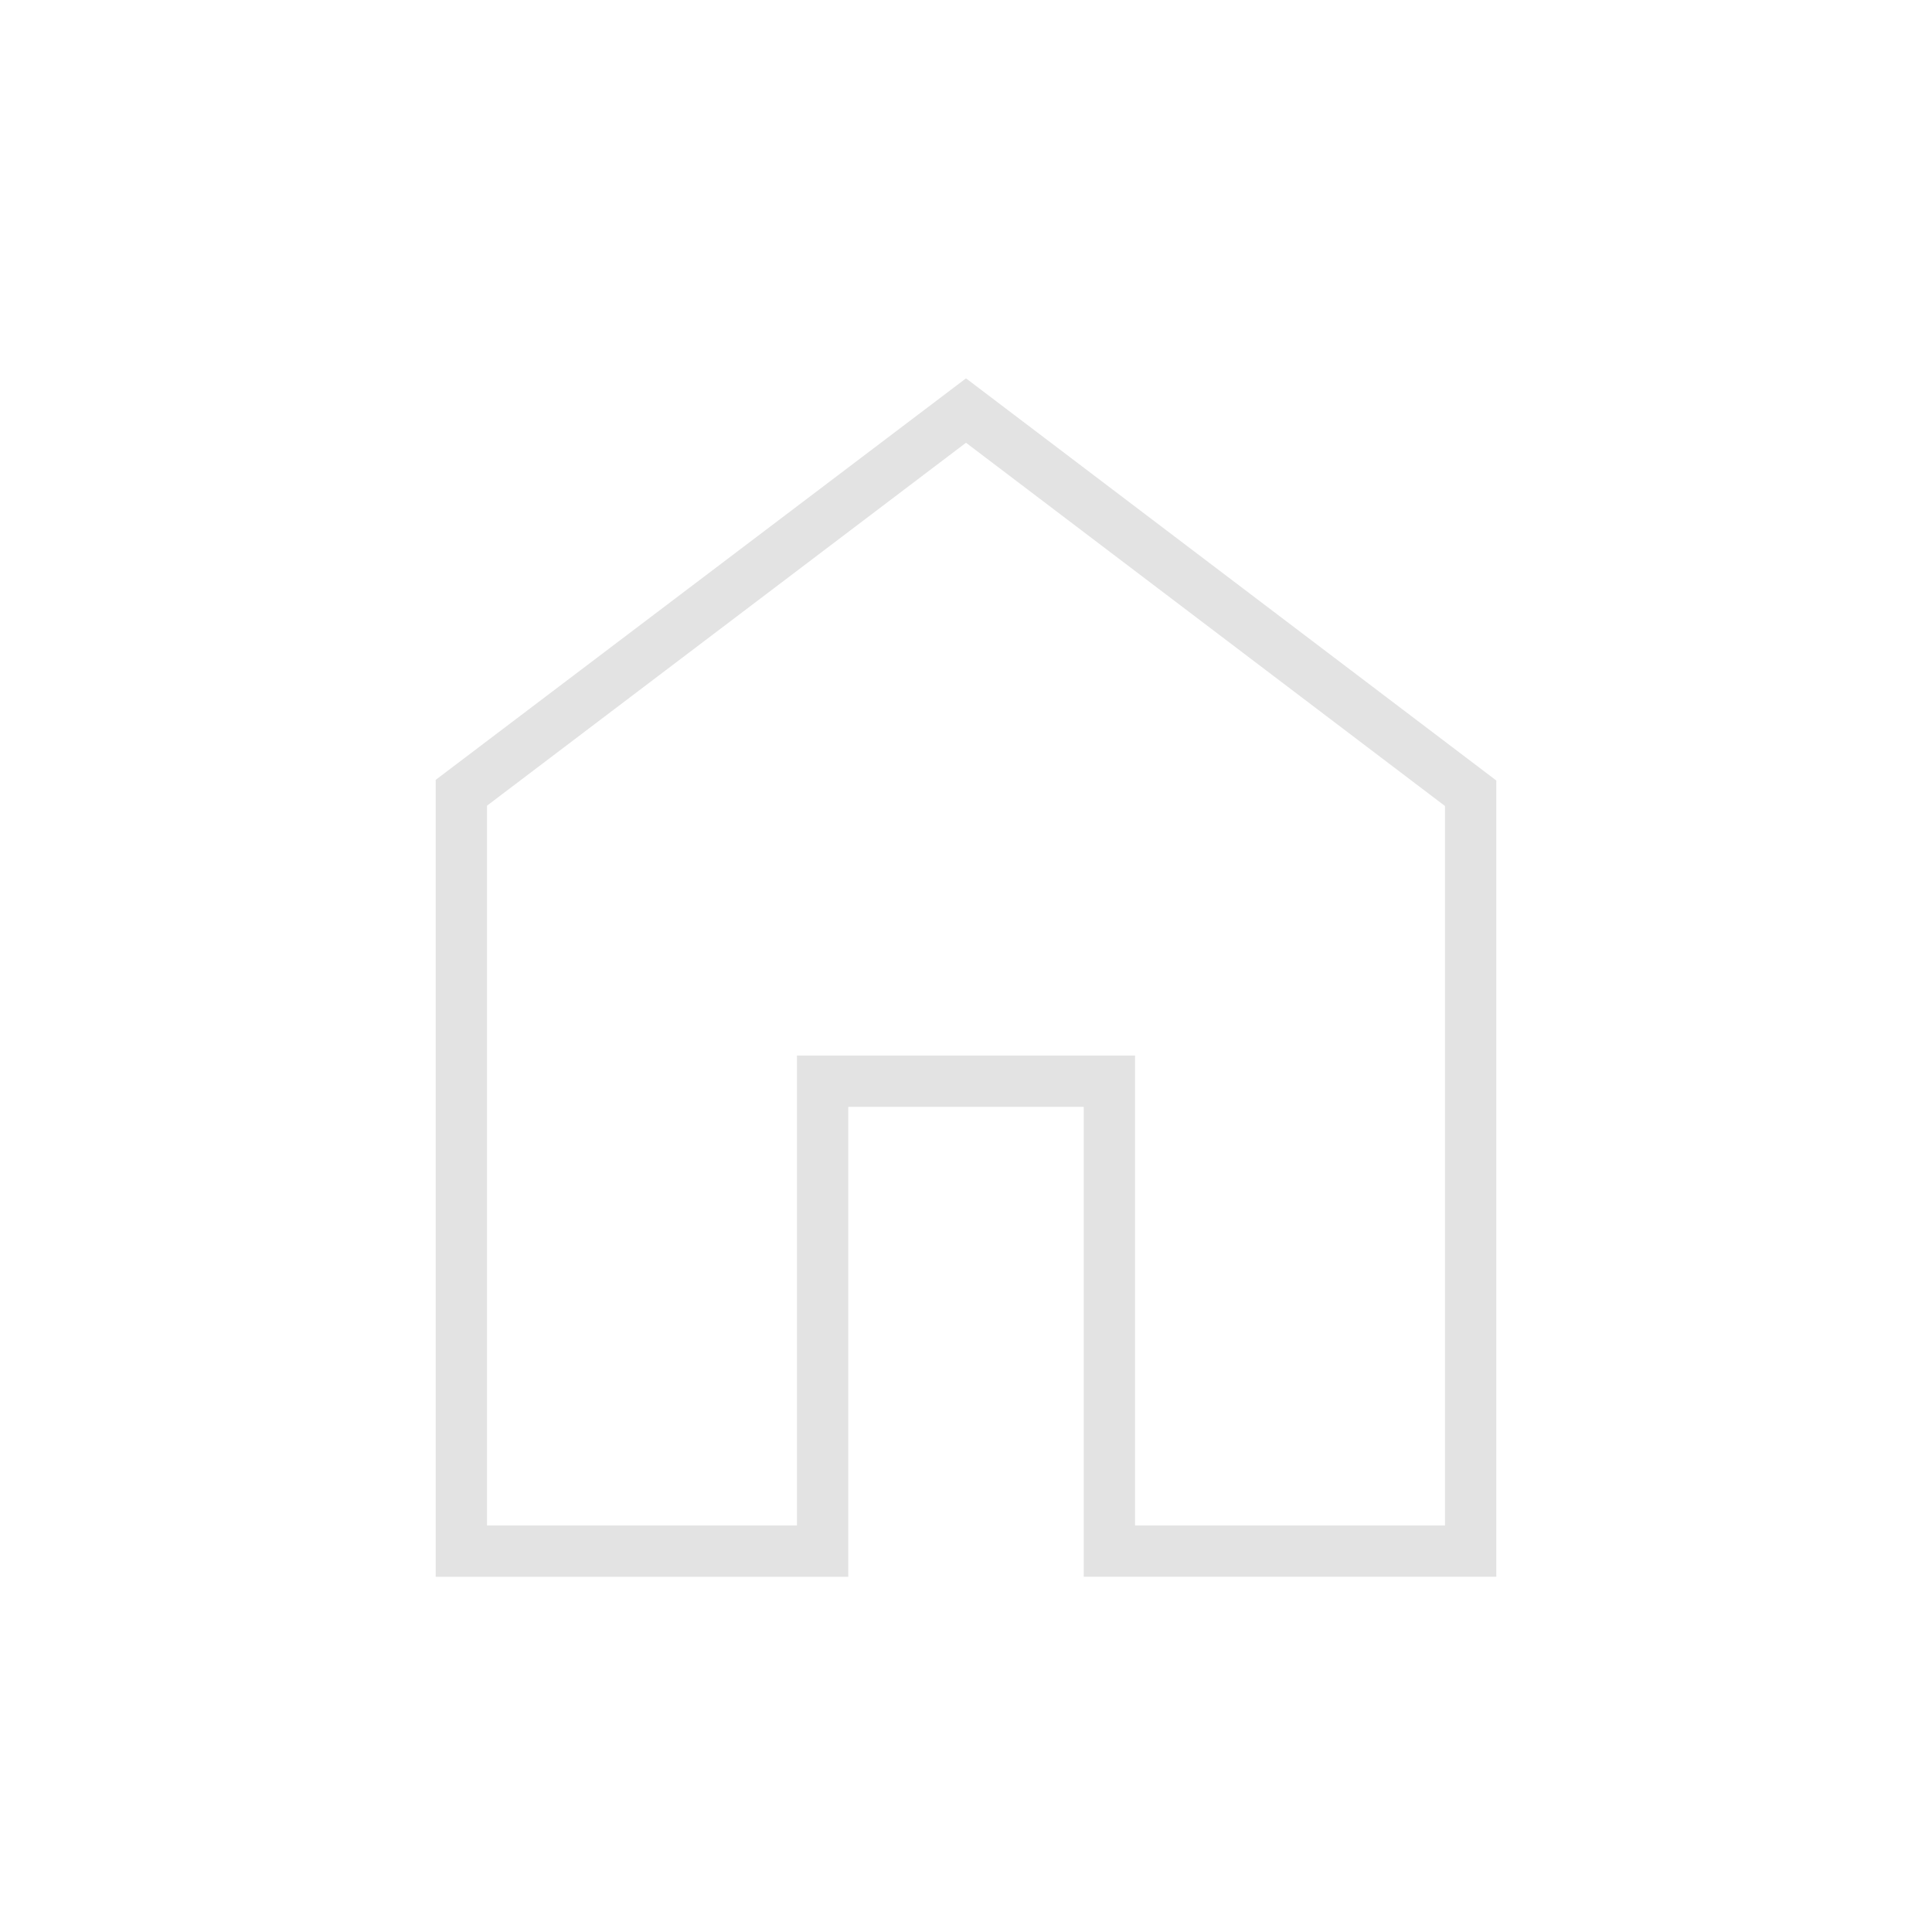 <svg xmlns="http://www.w3.org/2000/svg" height="24px" viewBox="0 -960 960 960" width="24px" fill="#e3e3e3"><path d="M242-202h154v-233.5h168V-202h154v-357.5L480-740 242-559.67V-202Zm-25.5 25.5v-396L480-772l263.5 199.83v395.67h-205V-410h-117v233.5h-205ZM480-471Z"/></svg>